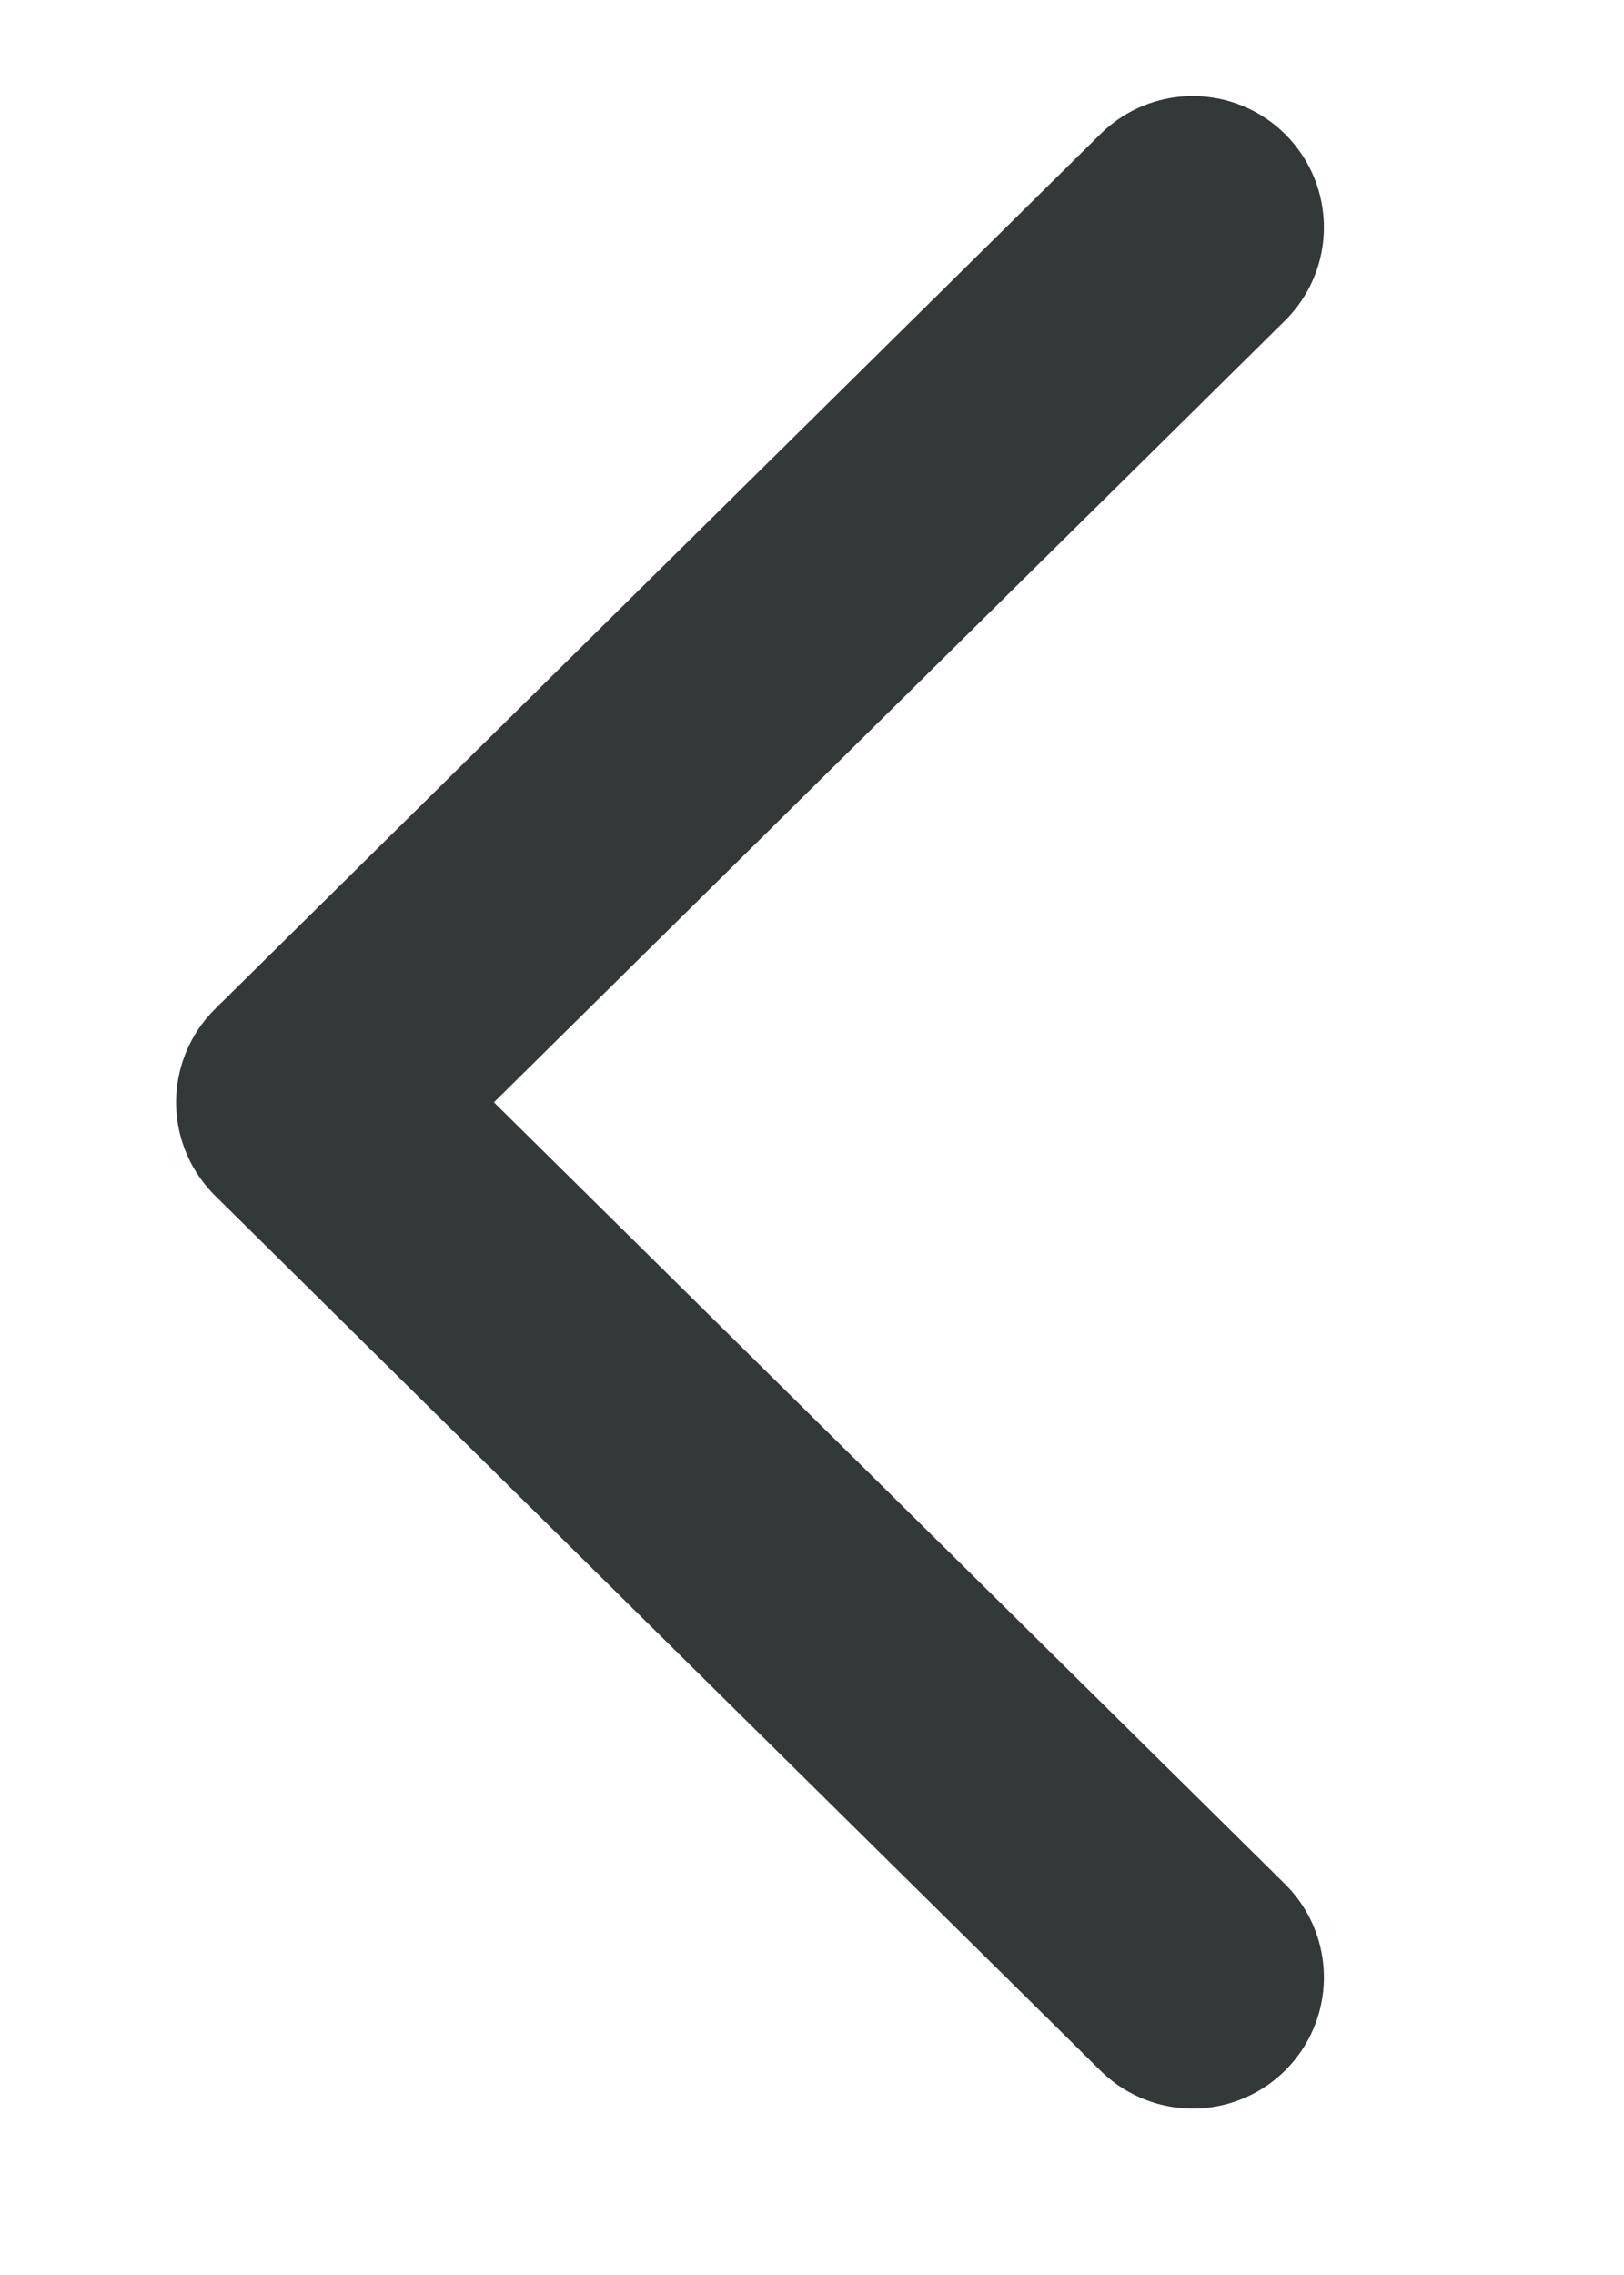 <svg width="10" height="14" viewBox="0 0 8 13" fill="none" xmlns="http://www.w3.org/2000/svg">
<path d="M6.177 1.299L1.114 6.299L6.177 11.299" stroke="#333839" stroke-width="1.5" stroke-linecap="round" stroke-linejoin="round"/>
</svg>
